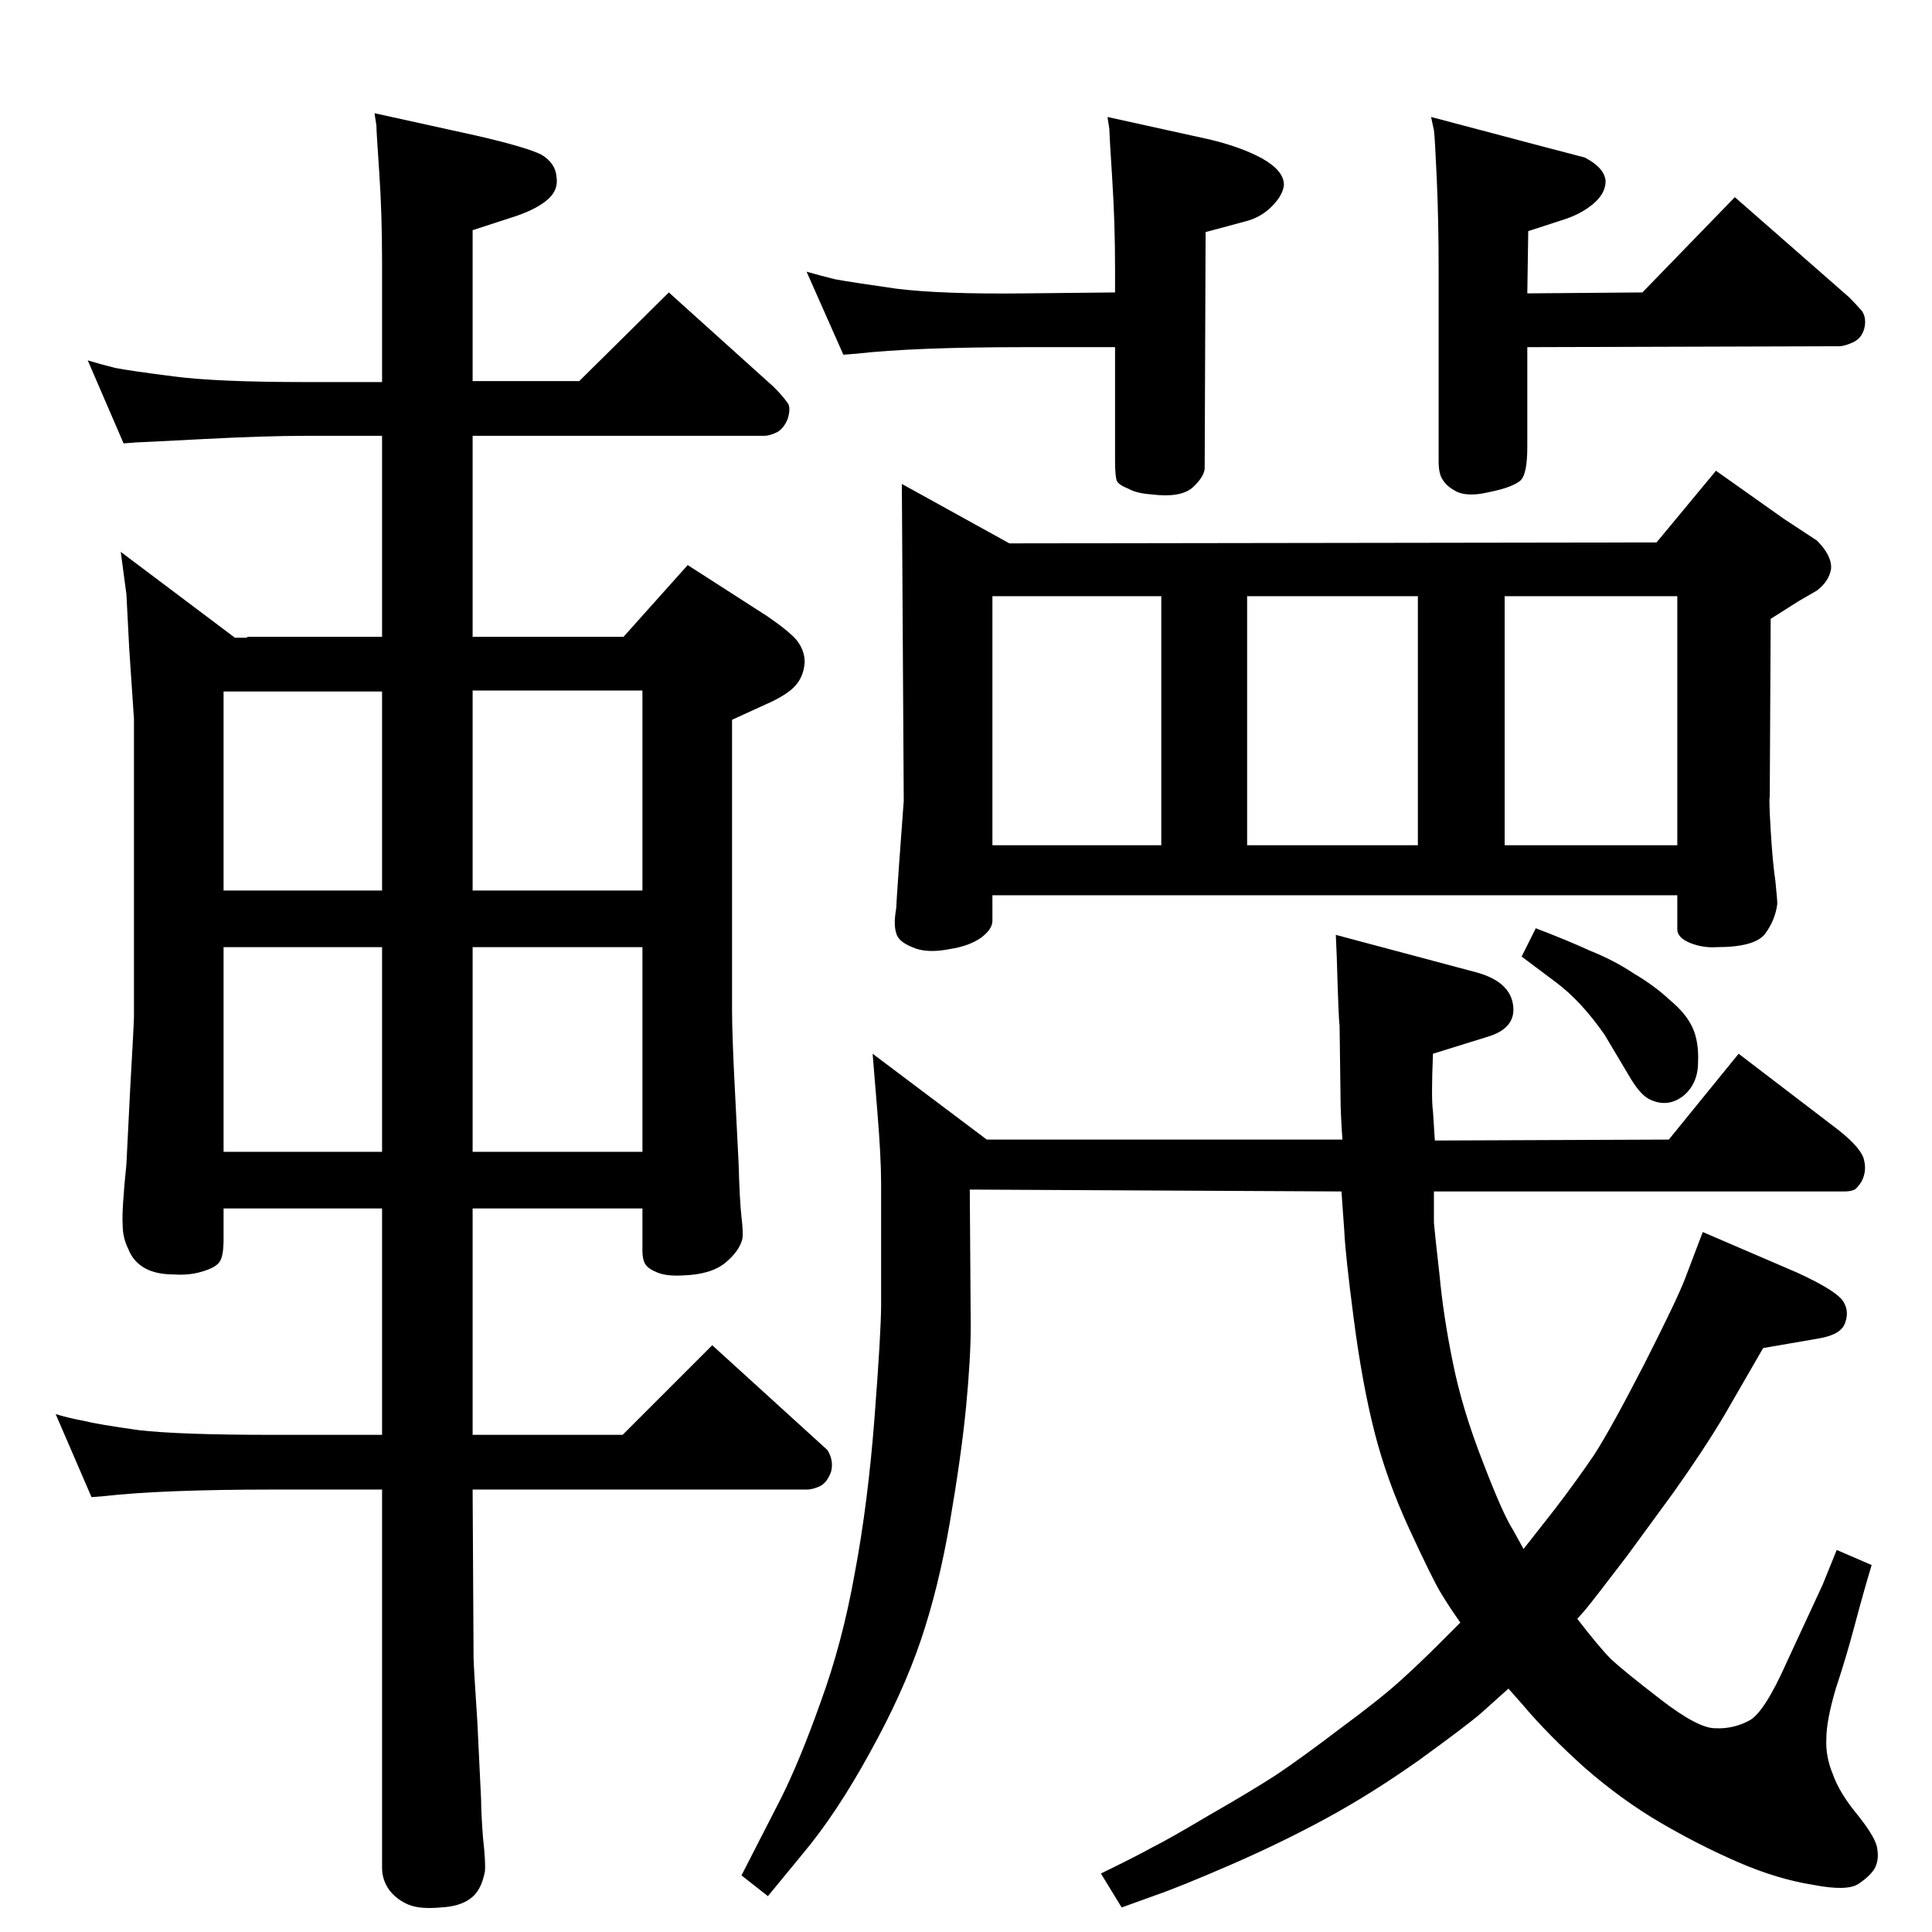 <?xml version="1.0" standalone="no"?>
<!DOCTYPE svg PUBLIC "-//W3C//DTD SVG 1.1//EN" "http://www.w3.org/Graphics/SVG/1.1/DTD/svg11.dtd" >
<svg xmlns="http://www.w3.org/2000/svg" xmlns:xlink="http://www.w3.org/1999/xlink" version="1.1" viewBox="0 -410 2048 2048">
  <g transform="matrix(1 0 0 -1 0 1638)">
   <path fill="currentColor"
d="M681 767h-180v-240h159l95 95l111 -101l11 -10q7 -11 4 -23q-4 -11 -11 -15q-8 -4 -15 -4h-354l1 -178q0 -8 4 -68l4 -83q0 -14 2 -40q3 -27 2 -36q-4 -21 -16 -29q-11 -8 -31 -9q-22 -2 -34 3t-20 15q-8 11 -8 24v401h-116q-117 0 -179 -7l-13 -1l-38 88q13 -4 29 -7
q16 -4 59 -10q43 -5 142 -5h116v240h-168v-33q0 -18 -4.5 -24t-18.5 -10q-13 -4 -29 -3q-20 0 -32 7t-17 20q-6 12 -6 26q-1 15 4 64l4 80q4 70 4 76v316l-5 74l-3 58l-6 45l121 -91h13v1h143v213h-82q-42 0 -109 -3.5t-70 -3.5l-13 -1l-38 88q13 -4 29 -8q15 -3 62 -9
q46 -6 139 -6h82v126q0 53 -3 96.5t-3 49.5l-2 13l109 -24q52 -12 68 -20q15 -9 16 -24q2 -14 -10 -24q-13 -11 -39 -19l-40 -13v-160h113l95 94l111 -100q10 -10 14 -16q5 -5 1 -18q-4 -10 -11 -14q-8 -4 -14 -4h-309v-213h160l68 76l84 -54q22 -15 31 -25q9 -11 9 -24
q-1 -15 -10 -25t-32 -20l-35 -16v-307q0 -27 3 -85l4 -79q1 -38 3 -56q2 -17 1 -23q-3 -13 -18 -25.5t-45 -13.5q-17 -1 -27 3t-13 9t-3 14v45zM681 827v217h-180v-217h180zM681 1104v212h-180v-212h180zM405 827v217h-168v-217h168zM405 1104v211h-168v-211h168zM1615 406
l33 42q23 30 42 58q18 28 53 96q35 69 43 90l19 50l100 -43q37 -17 47 -28q9 -11 4 -25q-4 -13 -29 -17l-58 -10l-41 -71q-22 -37 -54 -82l-49 -67q-35 -46 -45 -58l-8 -9q23 -30 36 -43q14 -13 53 -43t57 -30q19 -1 36 8q16 8 40 62l38 82l15 37l37 -16q-9 -30 -18 -64
t-20 -67q-10 -34 -10 -53q-1 -19 7 -38q7 -20 27 -44q19 -24 20 -35q2 -12 -3 -21q-5 -8 -17 -16t-48 -1q-38 6 -79.5 24t-82.5 42t-80 58q-39 35 -66 67l-15 17l-29 -26q-15 -13 -66 -50q-51 -36 -99 -62t-101 -49t-79 -32l-36 -13l-22 36q37 18 55 28q18 9 60 34
q42 24 70 42q27 18 69 50q42 31 63 50q20 18 41 39l23 23q-12 17 -21 32t-33 67t-37 103t-22 120t-10 93l-3 42l-394 2l1 -145q0 -34 -5 -86q-5 -51 -17 -121t-31 -126t-54 -119q-35 -64 -71 -107l-37 -45l-28 22l42 82q20 40 42 102q23 63 36 136q14 74 21 165t7 120v129
q0 27 -4 76l-5 61l121 -91h377q-2 29 -2 45l-1 76q-1 4 -3 73l-1 23l150 -40q35 -10 38 -35q3 -24 -27 -33l-58 -18q-2 -48 0 -61l2 -31l248 1l74 91l106 -81q25 -20 27 -32q3 -12 -3 -23q-4 -6 -7 -8q-4 -2 -11 -2h-435v-33q1 -12 6 -56q4 -43 14 -92q10 -50 32 -106
q21 -55 32 -72zM1619 1680v-106q0 -30 -8 -36t-25 -10t-22 -4q-14 -1 -22 4q-9 5 -13 12q-4 6 -4 19v205q0 50 -2 95t-3 51l-3 14l121 -32l42 -11q21 -11 22 -25q0 -13 -13 -24t-32 -17l-37 -12l-1 -66l122 1l98 101l121 -106q8 -8 14 -15q5 -8 2 -19q-3 -10 -12 -14t-14 -4
zM1182 1680h-96q-117 0 -179 -7l-13 -1l-39 88q14 -4 30 -8q16 -3 65 -10q48 -6 136 -5l96 1v26q0 48 -3 94.5t-3 52.5l-2 13l109 -24q33 -8 55 -20q23 -13 23 -28q-1 -11 -13 -23t-29 -16l-41 -11l-1 -251q-1 -9 -13 -20q-13 -11 -44 -7q-15 1 -24 6q-10 4 -12 8
q-2 5 -2 21v121zM956 1535l114 -63l686 1l63 76l72 -51l35 -23q16 -16 15 -30q-2 -13 -15 -23l-19 -11l-30 -19l-1 -189q-1 -2 1 -35q2 -34 5 -54q2 -20 2 -24q-2 -17 -13 -32q-11 -14 -51 -14q-15 -1 -28.5 4.5t-13.5 14.5v36h-726v-27q0 -9 -12 -18q-13 -9 -33 -12
q-25 -5 -40 2q-15 6 -17 15q-3 9 0 26q0 3 3 46l5 68zM1503 1416h-181v-264h181v264zM1595 1152h183v264h-183v-264zM1231 1416h-179v-264h179v264zM1628 1064q34 -13 58 -24q25 -10 46 -24q22 -13 38 -28q17 -14 24 -29t6 -37q0 -23 -16 -36q-16 -12 -34 -4q-10 4 -21 22
l-28 47q-25 36 -52 56l-36 27z" />
  </g>

</svg>
